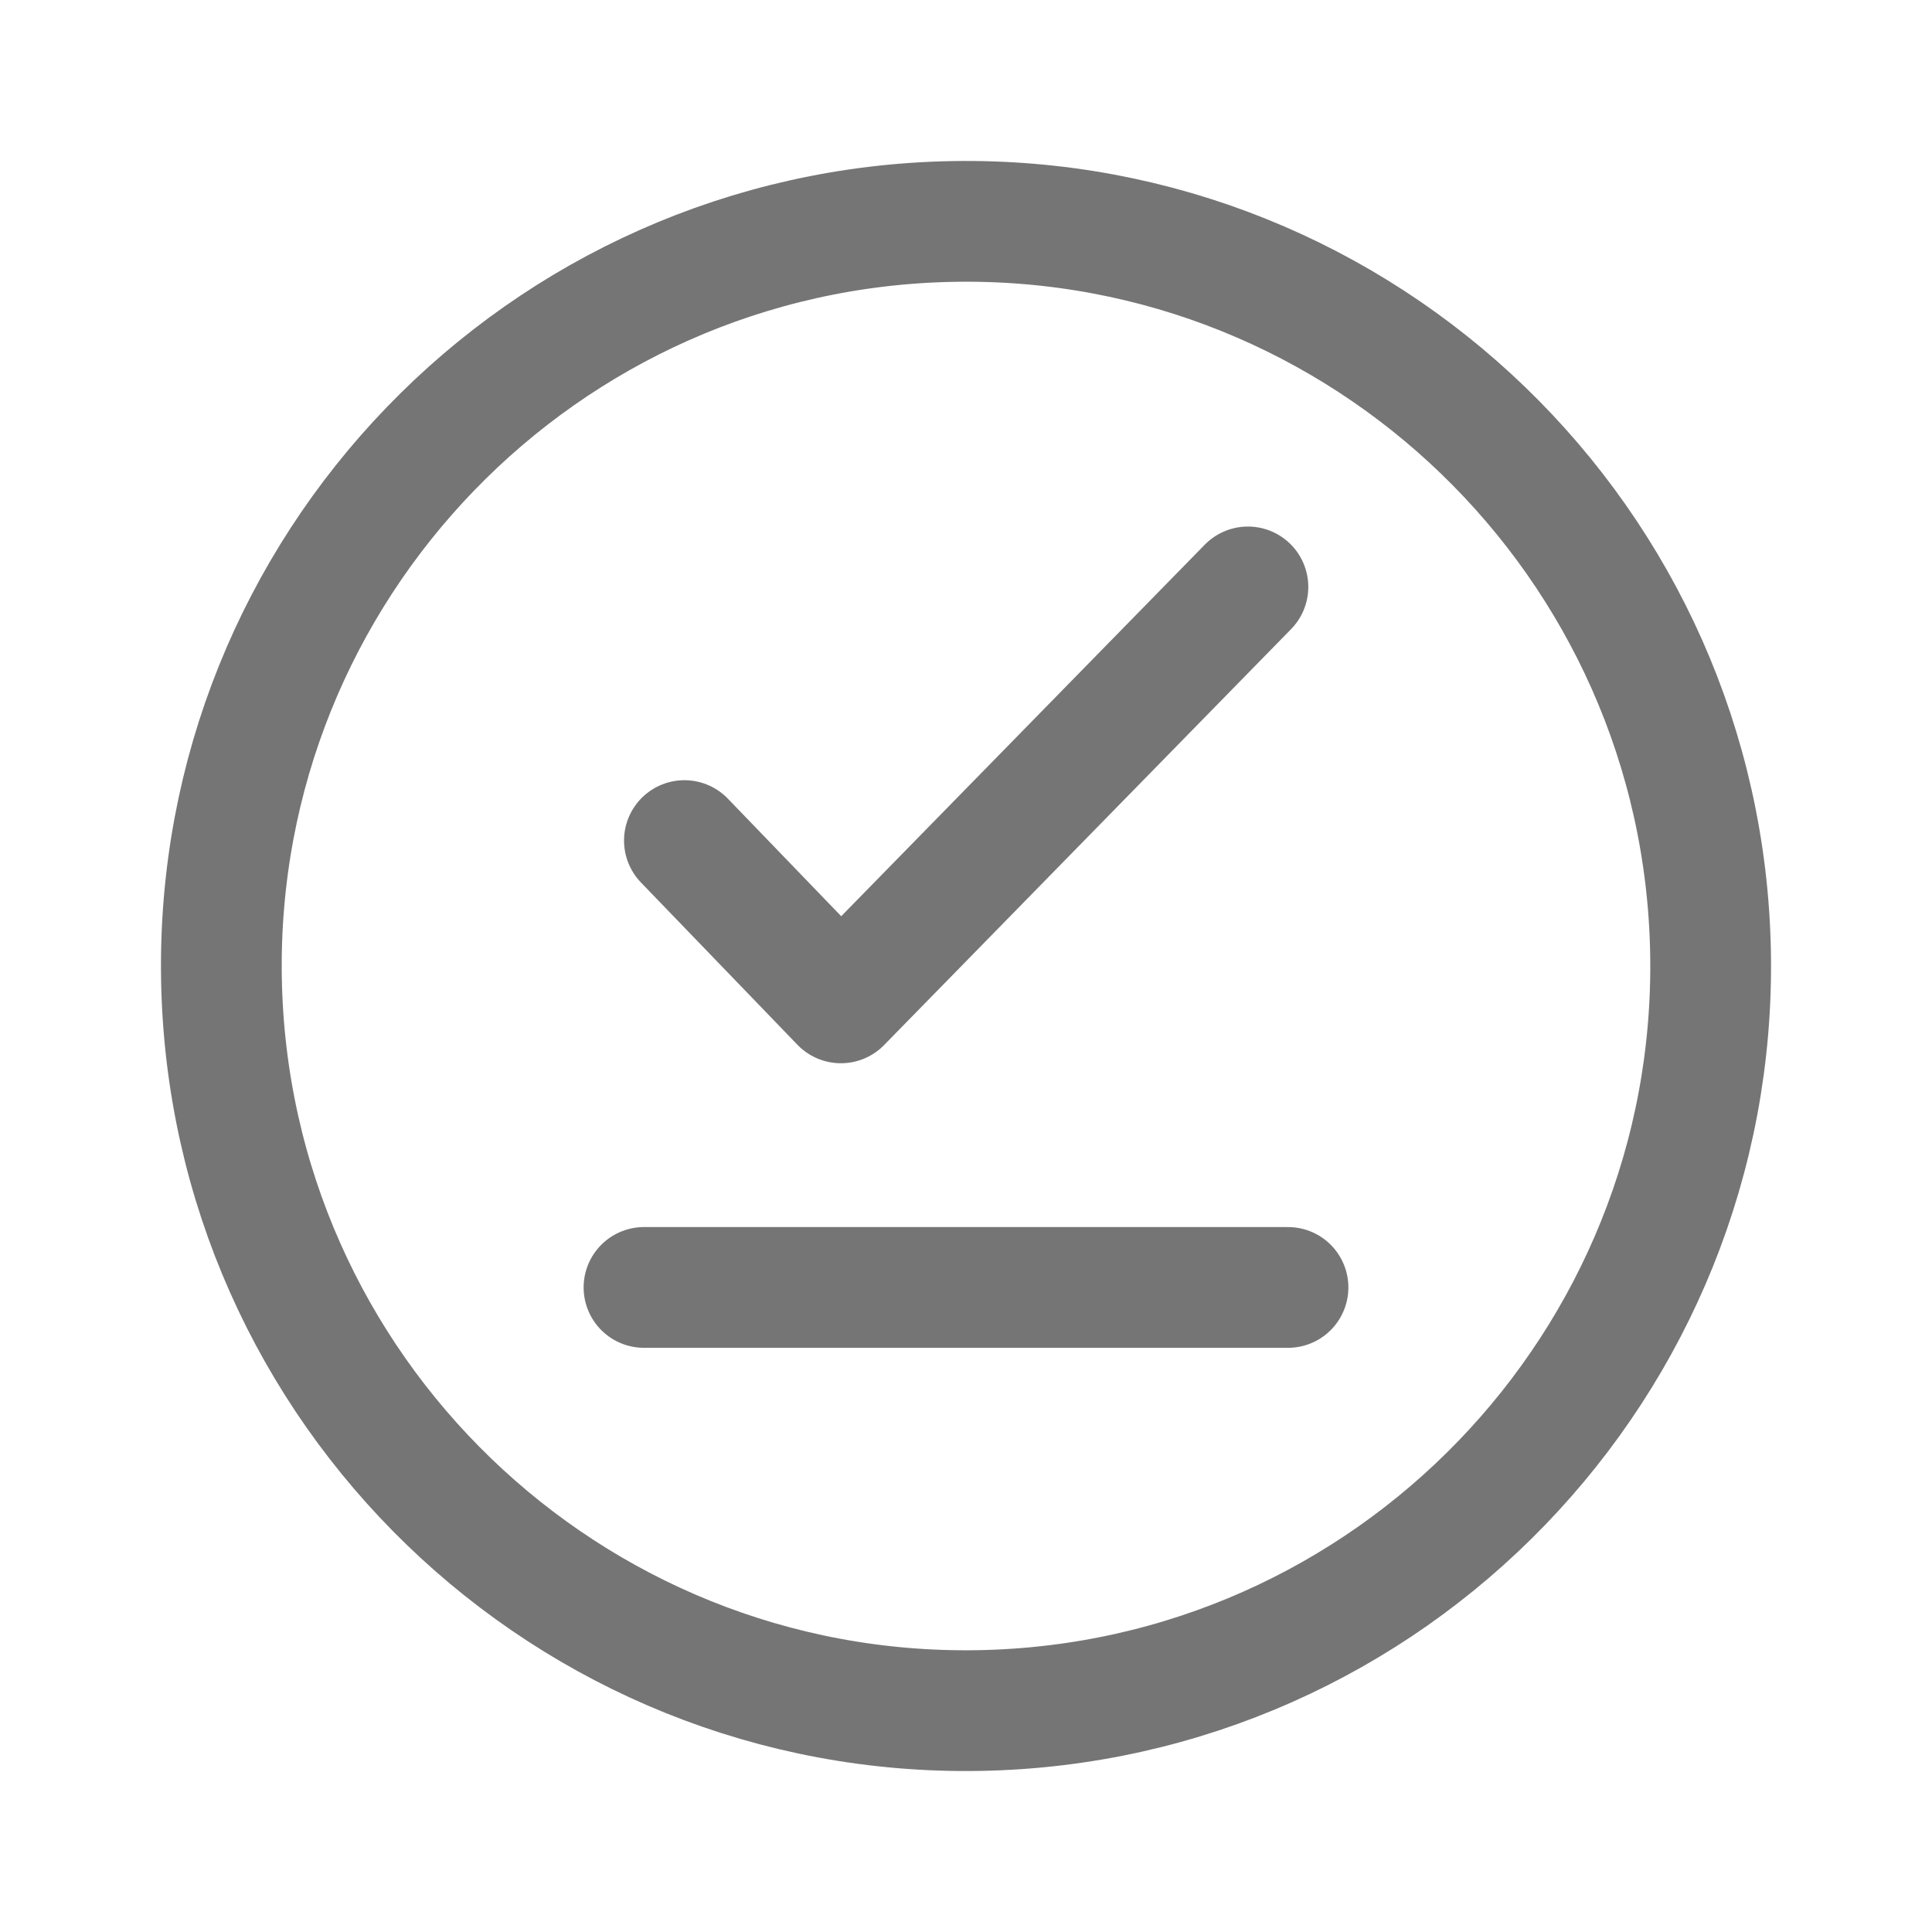 <svg xmlns="http://www.w3.org/2000/svg" fill-rule="evenodd" stroke-linecap="round" stroke-linejoin="round" stroke-miterlimit="1.5" clip-rule="evenodd" viewBox="0 0 24 24">
  <path
      fill="none"
      stroke="#757575"
      stroke-width="1.5"
      d="M11.839 2.751c5.104-.089 9.32 3.983 9.41 9.088.089
  5.104-3.983 9.32-9.088 9.41-5.104.089-9.32-3.983-9.41-9.088-.089-5.104
  3.983-9.32 9.088-9.41z M8.502 10.442l1.944 2.016
  5.056-5.167M8 15.993h8"/>
</svg>